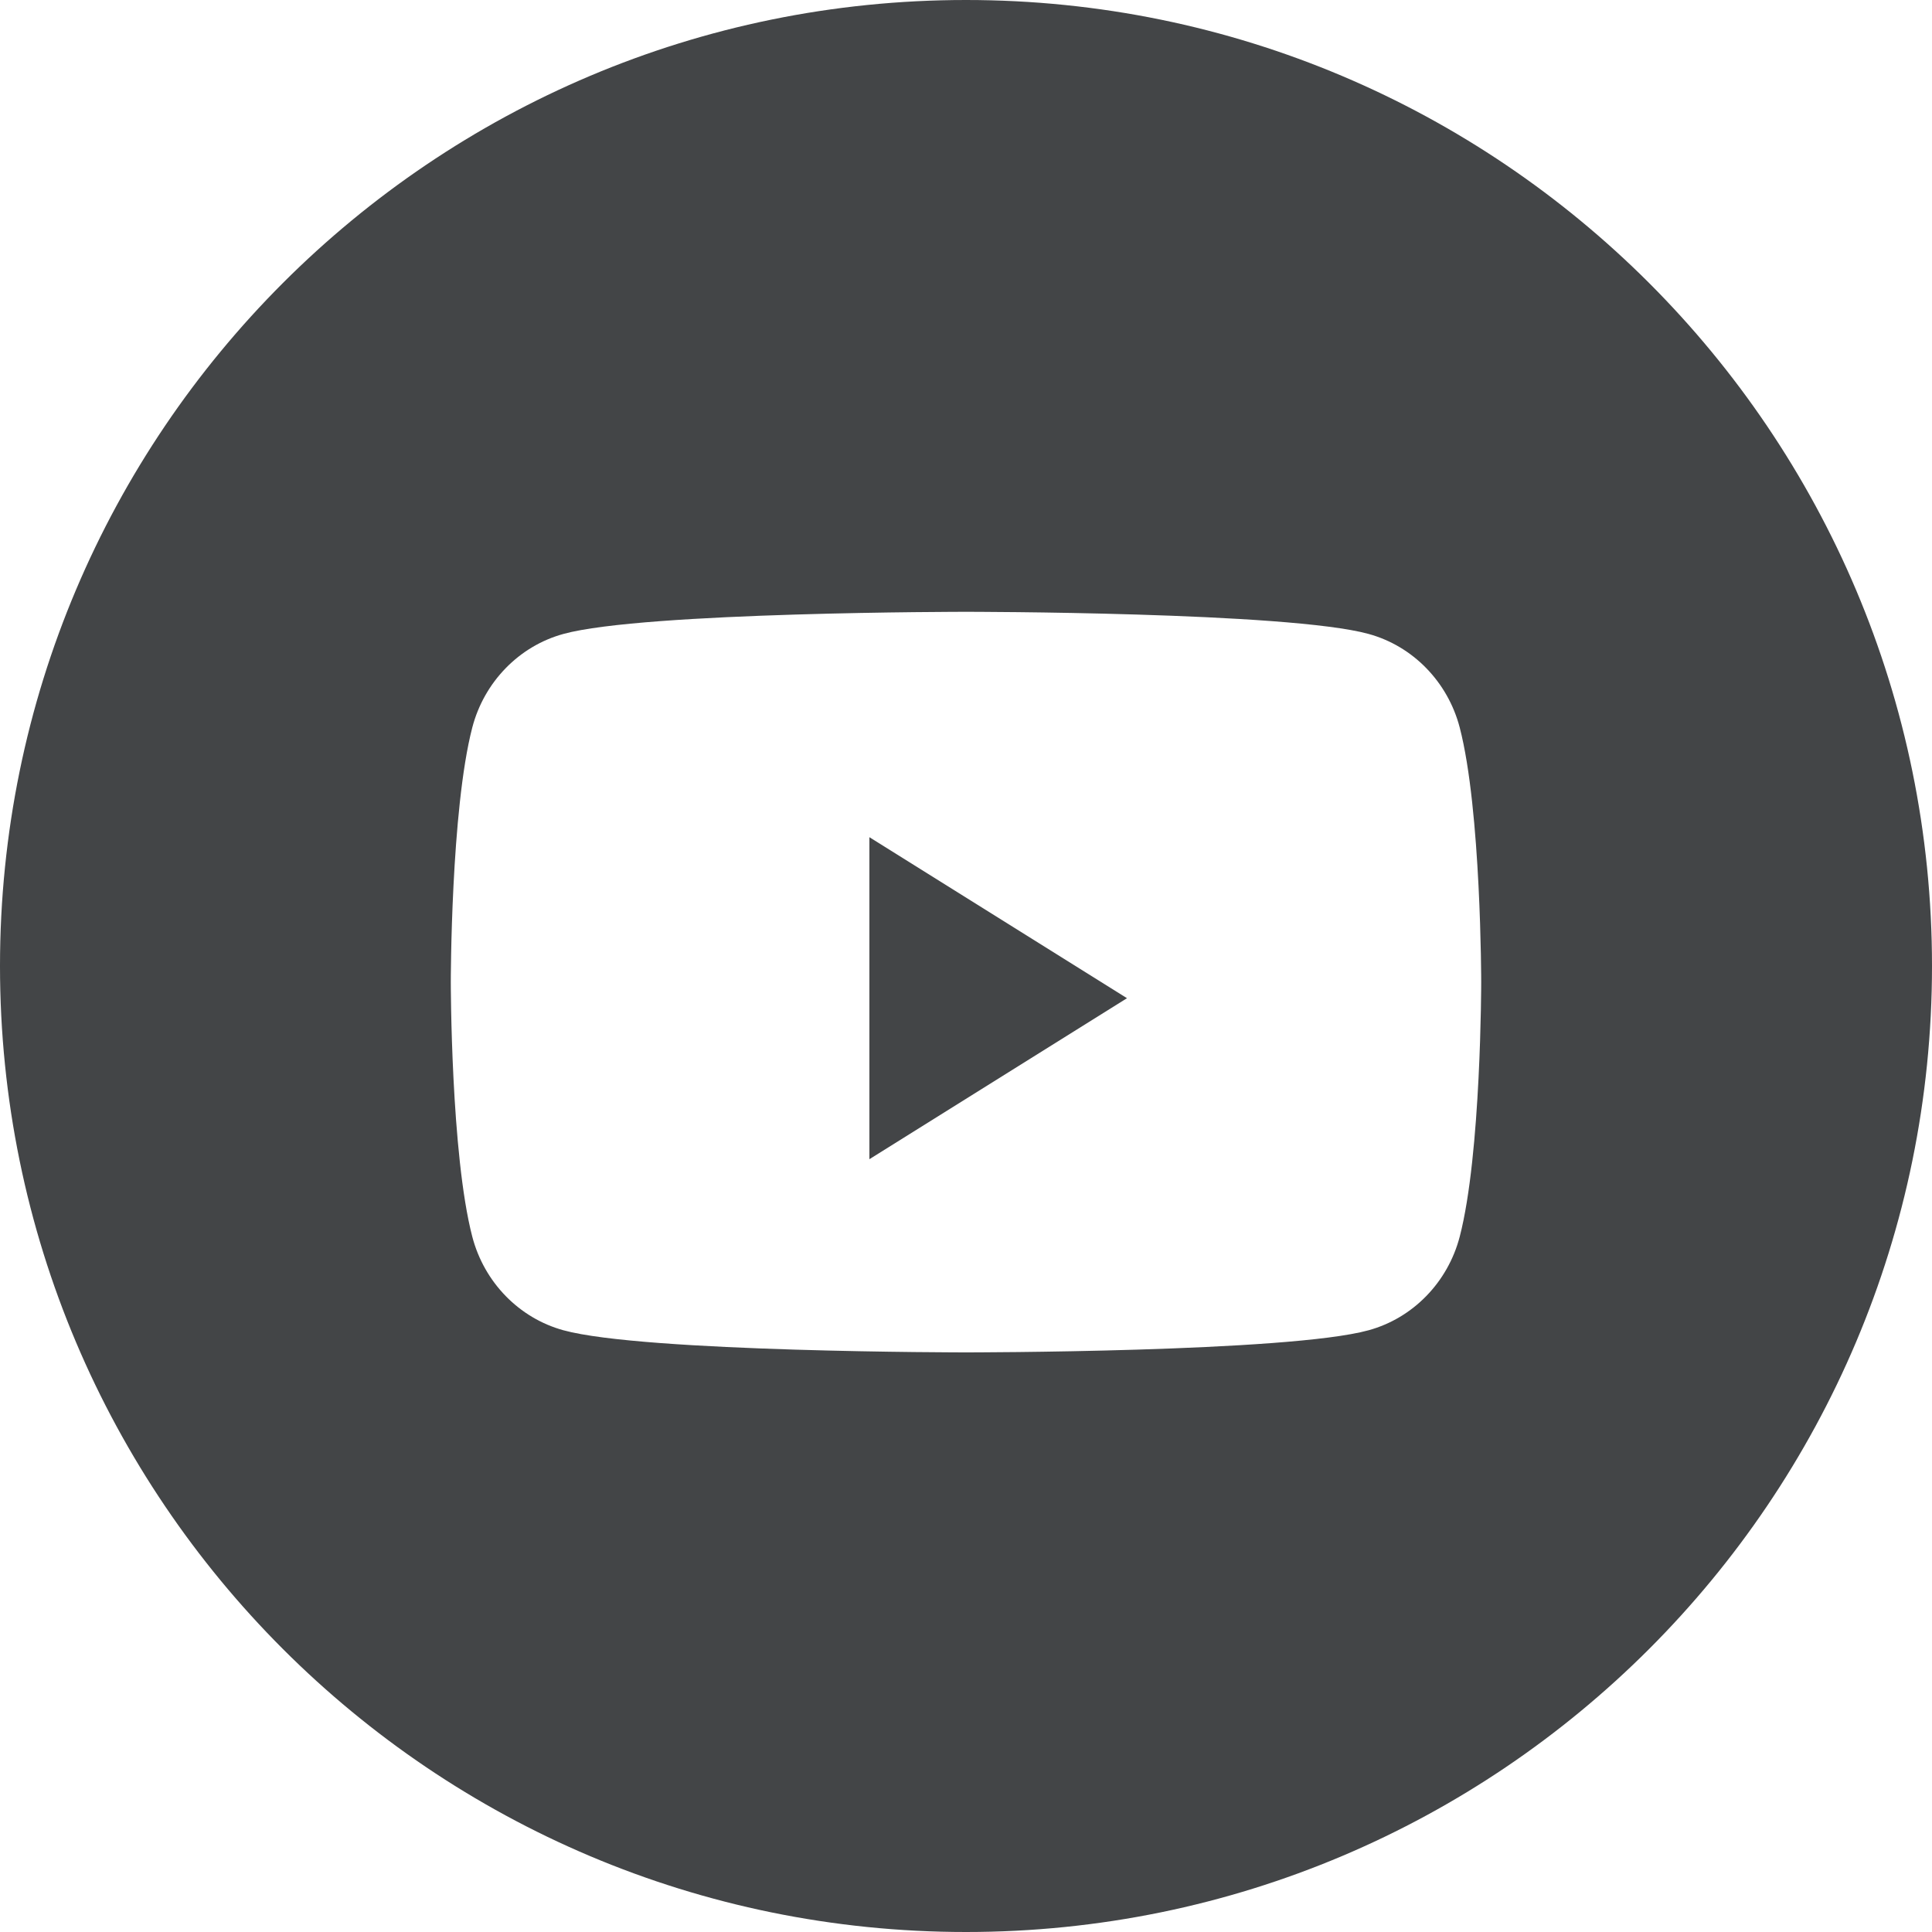 <svg width="24" height="24" viewBox="0 0 24 24" fill="none" xmlns="http://www.w3.org/2000/svg">
<path fill-rule="evenodd" clip-rule="evenodd" d="M0 12C0 5.373 5.373 0 12 0C18.627 0 24 5.373 24 12C24 18.627 18.627 24 12 24C5.373 24 0 18.627 0 12ZM18.133 9.037C17.985 8.471 17.552 8.026 17.001 7.875C16.003 7.6 12 7.6 12 7.6C12 7.6 7.997 7.6 6.999 7.875C6.448 8.026 6.015 8.471 5.867 9.037C5.6 10.062 5.6 12.2 5.6 12.2C5.6 12.2 5.6 14.338 5.867 15.363C6.015 15.929 6.448 16.374 6.999 16.525C7.997 16.8 12 16.8 12 16.8C12 16.8 16.003 16.8 17.001 16.525C17.552 16.374 17.985 15.929 18.133 15.363C18.4 14.338 18.4 12.2 18.4 12.2C18.4 12.2 18.4 10.062 18.133 9.037Z" fill="#434547"/>
<path fill-rule="evenodd" clip-rule="evenodd" d="M10.8 14.4V10.4L14 12.4L10.8 14.4Z" fill="#434547"/>
</svg>
